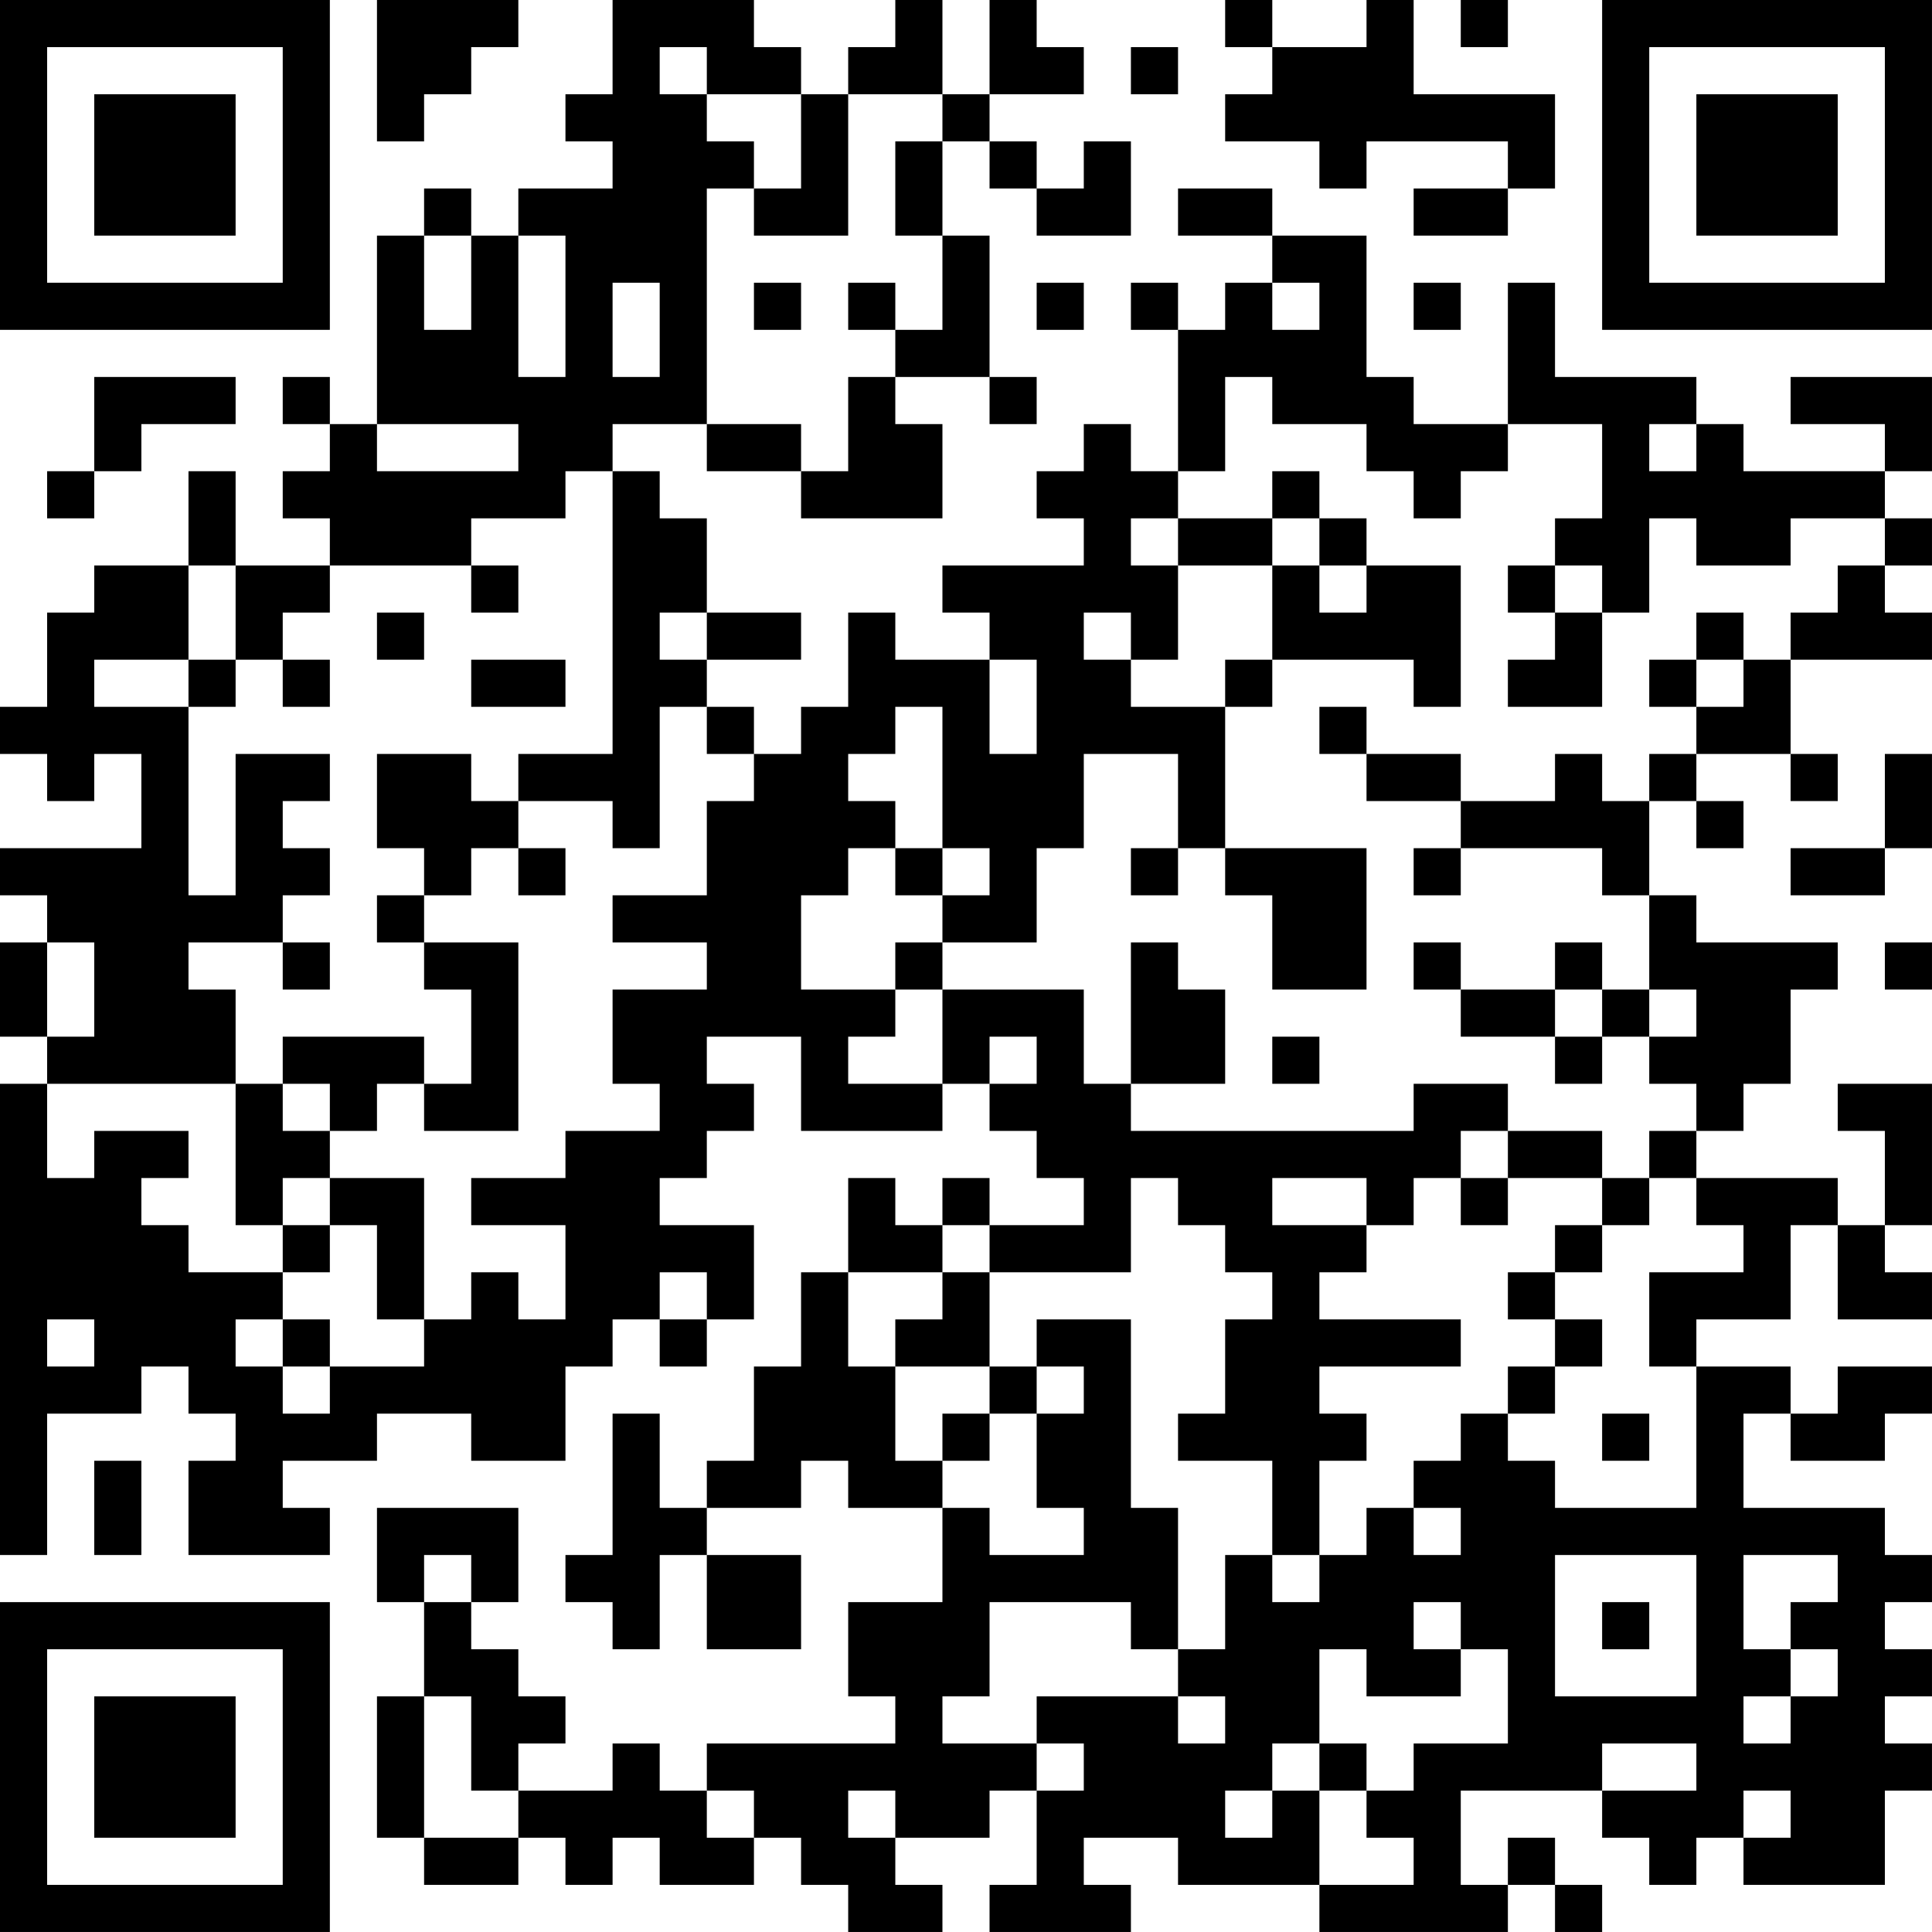 <?xml version="1.0" encoding="UTF-8"?>
<svg xmlns="http://www.w3.org/2000/svg" version="1.1" width="200" height="200" viewBox="0 0 200 200"><rect x="0" y="0" width="200" height="200" fill="#ffffff"/><g transform="scale(4.878)"><g transform="translate(0,0)"><path fill-rule="evenodd" d="M8 0L8 3L9 3L9 2L10 2L10 1L11 1L11 0ZM13 0L13 2L12 2L12 3L13 3L13 4L11 4L11 5L10 5L10 4L9 4L9 5L8 5L8 9L7 9L7 8L6 8L6 9L7 9L7 10L6 10L6 11L7 11L7 12L5 12L5 10L4 10L4 12L2 12L2 13L1 13L1 15L0 15L0 16L1 16L1 17L2 17L2 16L3 16L3 18L0 18L0 19L1 19L1 20L0 20L0 22L1 22L1 23L0 23L0 33L1 33L1 30L3 30L3 29L4 29L4 30L5 30L5 31L4 31L4 33L7 33L7 32L6 32L6 31L8 31L8 30L10 30L10 31L12 31L12 29L13 29L13 28L14 28L14 29L15 29L15 28L16 28L16 26L14 26L14 25L15 25L15 24L16 24L16 23L15 23L15 22L17 22L17 24L20 24L20 23L21 23L21 24L22 24L22 25L23 25L23 26L21 26L21 25L20 25L20 26L19 26L19 25L18 25L18 27L17 27L17 29L16 29L16 31L15 31L15 32L14 32L14 30L13 30L13 33L12 33L12 34L13 34L13 35L14 35L14 33L15 33L15 35L17 35L17 33L15 33L15 32L17 32L17 31L18 31L18 32L20 32L20 34L18 34L18 36L19 36L19 37L15 37L15 38L14 38L14 37L13 37L13 38L11 38L11 37L12 37L12 36L11 36L11 35L10 35L10 34L11 34L11 32L8 32L8 34L9 34L9 36L8 36L8 39L9 39L9 40L11 40L11 39L12 39L12 40L13 40L13 39L14 39L14 40L16 40L16 39L17 39L17 40L18 40L18 41L20 41L20 40L19 40L19 39L21 39L21 38L22 38L22 40L21 40L21 41L24 41L24 40L23 40L23 39L25 39L25 40L28 40L28 41L32 41L32 40L33 40L33 41L34 41L34 40L33 40L33 39L32 39L32 40L31 40L31 38L34 38L34 39L35 39L35 40L36 40L36 39L37 39L37 40L40 40L40 38L41 38L41 37L40 37L40 36L41 36L41 35L40 35L40 34L41 34L41 33L40 33L40 32L37 32L37 30L38 30L38 31L40 31L40 30L41 30L41 29L39 29L39 30L38 30L38 29L36 29L36 28L38 28L38 26L39 26L39 28L41 28L41 27L40 27L40 26L41 26L41 23L39 23L39 24L40 24L40 26L39 26L39 25L36 25L36 24L37 24L37 23L38 23L38 21L39 21L39 20L36 20L36 19L35 19L35 17L36 17L36 18L37 18L37 17L36 17L36 16L38 16L38 17L39 17L39 16L38 16L38 14L41 14L41 13L40 13L40 12L41 12L41 11L40 11L40 10L41 10L41 8L38 8L38 9L40 9L40 10L37 10L37 9L36 9L36 8L33 8L33 6L32 6L32 9L30 9L30 8L29 8L29 5L27 5L27 4L25 4L25 5L27 5L27 6L26 6L26 7L25 7L25 6L24 6L24 7L25 7L25 10L24 10L24 9L23 9L23 10L22 10L22 11L23 11L23 12L20 12L20 13L21 13L21 14L19 14L19 13L18 13L18 15L17 15L17 16L16 16L16 15L15 15L15 14L17 14L17 13L15 13L15 11L14 11L14 10L13 10L13 9L15 9L15 10L17 10L17 11L20 11L20 9L19 9L19 8L21 8L21 9L22 9L22 8L21 8L21 5L20 5L20 3L21 3L21 4L22 4L22 5L24 5L24 3L23 3L23 4L22 4L22 3L21 3L21 2L23 2L23 1L22 1L22 0L21 0L21 2L20 2L20 0L19 0L19 1L18 1L18 2L17 2L17 1L16 1L16 0ZM26 0L26 1L27 1L27 2L26 2L26 3L28 3L28 4L29 4L29 3L32 3L32 4L30 4L30 5L32 5L32 4L33 4L33 2L30 2L30 0L29 0L29 1L27 1L27 0ZM31 0L31 1L32 1L32 0ZM14 1L14 2L15 2L15 3L16 3L16 4L15 4L15 9L17 9L17 10L18 10L18 8L19 8L19 7L20 7L20 5L19 5L19 3L20 3L20 2L18 2L18 5L16 5L16 4L17 4L17 2L15 2L15 1ZM24 1L24 2L25 2L25 1ZM9 5L9 7L10 7L10 5ZM11 5L11 8L12 8L12 5ZM13 6L13 8L14 8L14 6ZM16 6L16 7L17 7L17 6ZM18 6L18 7L19 7L19 6ZM22 6L22 7L23 7L23 6ZM27 6L27 7L28 7L28 6ZM30 6L30 7L31 7L31 6ZM2 8L2 10L1 10L1 11L2 11L2 10L3 10L3 9L5 9L5 8ZM26 8L26 10L25 10L25 11L24 11L24 12L25 12L25 14L24 14L24 13L23 13L23 14L24 14L24 15L26 15L26 18L25 18L25 16L23 16L23 18L22 18L22 20L20 20L20 19L21 19L21 18L20 18L20 15L19 15L19 16L18 16L18 17L19 17L19 18L18 18L18 19L17 19L17 21L19 21L19 22L18 22L18 23L20 23L20 21L23 21L23 23L24 23L24 24L30 24L30 23L32 23L32 24L31 24L31 25L30 25L30 26L29 26L29 25L27 25L27 26L29 26L29 27L28 27L28 28L31 28L31 29L28 29L28 30L29 30L29 31L28 31L28 33L27 33L27 31L25 31L25 30L26 30L26 28L27 28L27 27L26 27L26 26L25 26L25 25L24 25L24 27L21 27L21 26L20 26L20 27L18 27L18 29L19 29L19 31L20 31L20 32L21 32L21 33L23 33L23 32L22 32L22 30L23 30L23 29L22 29L22 28L24 28L24 32L25 32L25 35L24 35L24 34L21 34L21 36L20 36L20 37L22 37L22 38L23 38L23 37L22 37L22 36L25 36L25 37L26 37L26 36L25 36L25 35L26 35L26 33L27 33L27 34L28 34L28 33L29 33L29 32L30 32L30 33L31 33L31 32L30 32L30 31L31 31L31 30L32 30L32 31L33 31L33 32L36 32L36 29L35 29L35 27L37 27L37 26L36 26L36 25L35 25L35 24L36 24L36 23L35 23L35 22L36 22L36 21L35 21L35 19L34 19L34 18L31 18L31 17L33 17L33 16L34 16L34 17L35 17L35 16L36 16L36 15L37 15L37 14L38 14L38 13L39 13L39 12L40 12L40 11L38 11L38 12L36 12L36 11L35 11L35 13L34 13L34 12L33 12L33 11L34 11L34 9L32 9L32 10L31 10L31 11L30 11L30 10L29 10L29 9L27 9L27 8ZM8 9L8 10L11 10L11 9ZM35 9L35 10L36 10L36 9ZM12 10L12 11L10 11L10 12L7 12L7 13L6 13L6 14L5 14L5 12L4 12L4 14L2 14L2 15L4 15L4 19L5 19L5 16L7 16L7 17L6 17L6 18L7 18L7 19L6 19L6 20L4 20L4 21L5 21L5 23L1 23L1 25L2 25L2 24L4 24L4 25L3 25L3 26L4 26L4 27L6 27L6 28L5 28L5 29L6 29L6 30L7 30L7 29L9 29L9 28L10 28L10 27L11 27L11 28L12 28L12 26L10 26L10 25L12 25L12 24L14 24L14 23L13 23L13 21L15 21L15 20L13 20L13 19L15 19L15 17L16 17L16 16L15 16L15 15L14 15L14 18L13 18L13 17L11 17L11 16L13 16L13 10ZM27 10L27 11L25 11L25 12L27 12L27 14L26 14L26 15L27 15L27 14L30 14L30 15L31 15L31 12L29 12L29 11L28 11L28 10ZM27 11L27 12L28 12L28 13L29 13L29 12L28 12L28 11ZM10 12L10 13L11 13L11 12ZM32 12L32 13L33 13L33 14L32 14L32 15L34 15L34 13L33 13L33 12ZM8 13L8 14L9 14L9 13ZM14 13L14 14L15 14L15 13ZM36 13L36 14L35 14L35 15L36 15L36 14L37 14L37 13ZM4 14L4 15L5 15L5 14ZM6 14L6 15L7 15L7 14ZM10 14L10 15L12 15L12 14ZM21 14L21 16L22 16L22 14ZM28 15L28 16L29 16L29 17L31 17L31 16L29 16L29 15ZM8 16L8 18L9 18L9 19L8 19L8 20L9 20L9 21L10 21L10 23L9 23L9 22L6 22L6 23L5 23L5 26L6 26L6 27L7 27L7 26L8 26L8 28L9 28L9 25L7 25L7 24L8 24L8 23L9 23L9 24L11 24L11 20L9 20L9 19L10 19L10 18L11 18L11 19L12 19L12 18L11 18L11 17L10 17L10 16ZM40 16L40 18L38 18L38 19L40 19L40 18L41 18L41 16ZM19 18L19 19L20 19L20 18ZM24 18L24 19L25 19L25 18ZM26 18L26 19L27 19L27 21L29 21L29 18ZM30 18L30 19L31 19L31 18ZM1 20L1 22L2 22L2 20ZM6 20L6 21L7 21L7 20ZM19 20L19 21L20 21L20 20ZM24 20L24 23L26 23L26 21L25 21L25 20ZM30 20L30 21L31 21L31 22L33 22L33 23L34 23L34 22L35 22L35 21L34 21L34 20L33 20L33 21L31 21L31 20ZM40 20L40 21L41 21L41 20ZM33 21L33 22L34 22L34 21ZM21 22L21 23L22 23L22 22ZM27 22L27 23L28 23L28 22ZM6 23L6 24L7 24L7 23ZM32 24L32 25L31 25L31 26L32 26L32 25L34 25L34 26L33 26L33 27L32 27L32 28L33 28L33 29L32 29L32 30L33 30L33 29L34 29L34 28L33 28L33 27L34 27L34 26L35 26L35 25L34 25L34 24ZM6 25L6 26L7 26L7 25ZM14 27L14 28L15 28L15 27ZM20 27L20 28L19 28L19 29L21 29L21 30L20 30L20 31L21 31L21 30L22 30L22 29L21 29L21 27ZM1 28L1 29L2 29L2 28ZM6 28L6 29L7 29L7 28ZM34 30L34 31L35 31L35 30ZM2 31L2 33L3 33L3 31ZM9 33L9 34L10 34L10 33ZM33 33L33 36L36 36L36 33ZM37 33L37 35L38 35L38 36L37 36L37 37L38 37L38 36L39 36L39 35L38 35L38 34L39 34L39 33ZM30 34L30 35L31 35L31 36L29 36L29 35L28 35L28 37L27 37L27 38L26 38L26 39L27 39L27 38L28 38L28 40L30 40L30 39L29 39L29 38L30 38L30 37L32 37L32 35L31 35L31 34ZM34 34L34 35L35 35L35 34ZM9 36L9 39L11 39L11 38L10 38L10 36ZM28 37L28 38L29 38L29 37ZM34 37L34 38L36 38L36 37ZM15 38L15 39L16 39L16 38ZM18 38L18 39L19 39L19 38ZM37 38L37 39L38 39L38 38ZM0 0L0 7L7 7L7 0ZM1 1L1 6L6 6L6 1ZM2 2L2 5L5 5L5 2ZM34 0L34 7L41 7L41 0ZM35 1L35 6L40 6L40 1ZM36 2L36 5L39 5L39 2ZM0 34L0 41L7 41L7 34ZM1 35L1 40L6 40L6 35ZM2 36L2 39L5 39L5 36Z" fill="#000000"/></g></g></svg>
